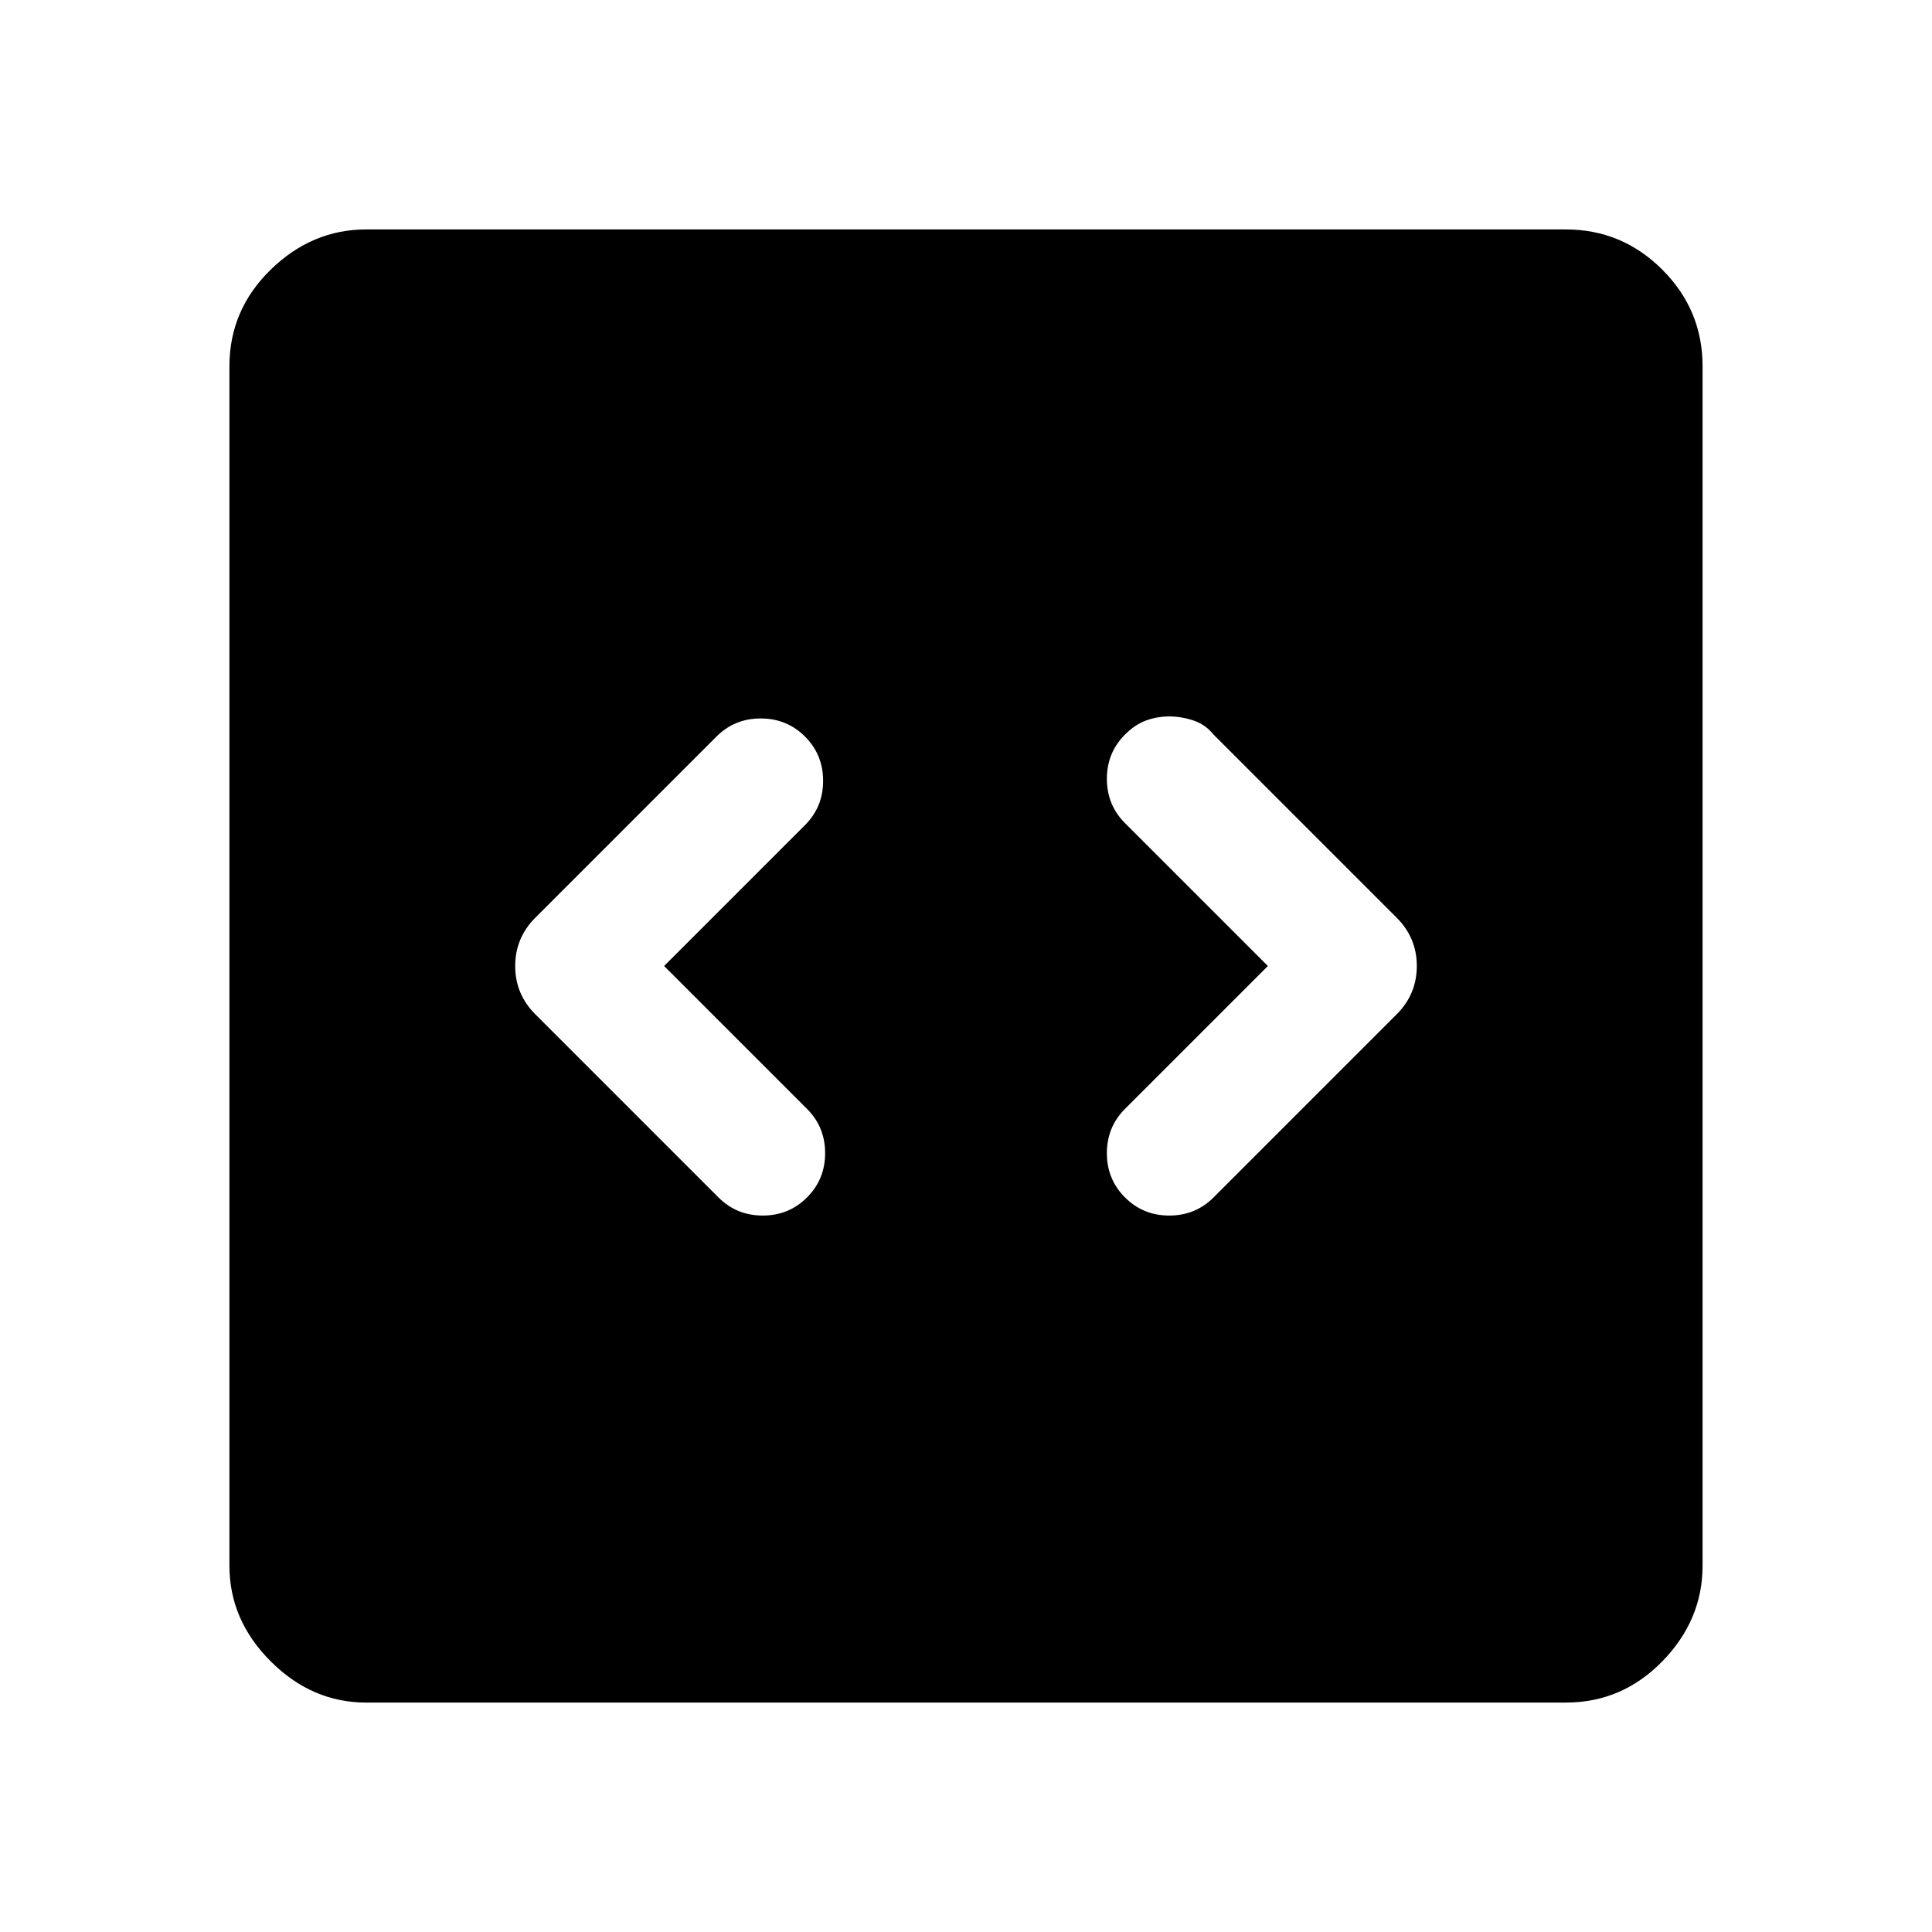 <svg xmlns="http://www.w3.org/2000/svg" width="48" height="48" viewBox="0 0 48 48"><path d="m16.5 24 3.5-3.5q.45-.45.45-1.1 0-.65-.45-1.1-.45-.45-1.1-.45-.65 0-1.1.45l-4.5 4.5q-.25.25-.375.55-.125.3-.125.65 0 .35.125.65.125.3.375.55l4.55 4.55q.45.45 1.1.45.65 0 1.1-.45.45-.45.45-1.1 0-.65-.45-1.1Zm15 0-3.55 3.55q-.45.45-.45 1.1 0 .65.45 1.1.45.45 1.1.45.65 0 1.1-.45l4.55-4.55q.25-.25.375-.55.125-.3.125-.65 0-.35-.125-.65-.125-.3-.375-.55l-4.55-4.55q-.2-.25-.5-.35-.3-.1-.6-.1t-.575.1q-.275.1-.525.35-.45.45-.45 1.1 0 .65.45 1.1ZM9.1 42.3q-1.35 0-2.375-1.025T5.7 38.9V9.1q0-1.4 1.025-2.4t2.375-1h29.8q1.4 0 2.4 1t1 2.4v29.8q0 1.35-1 2.375T38.9 42.3Z"/></svg>